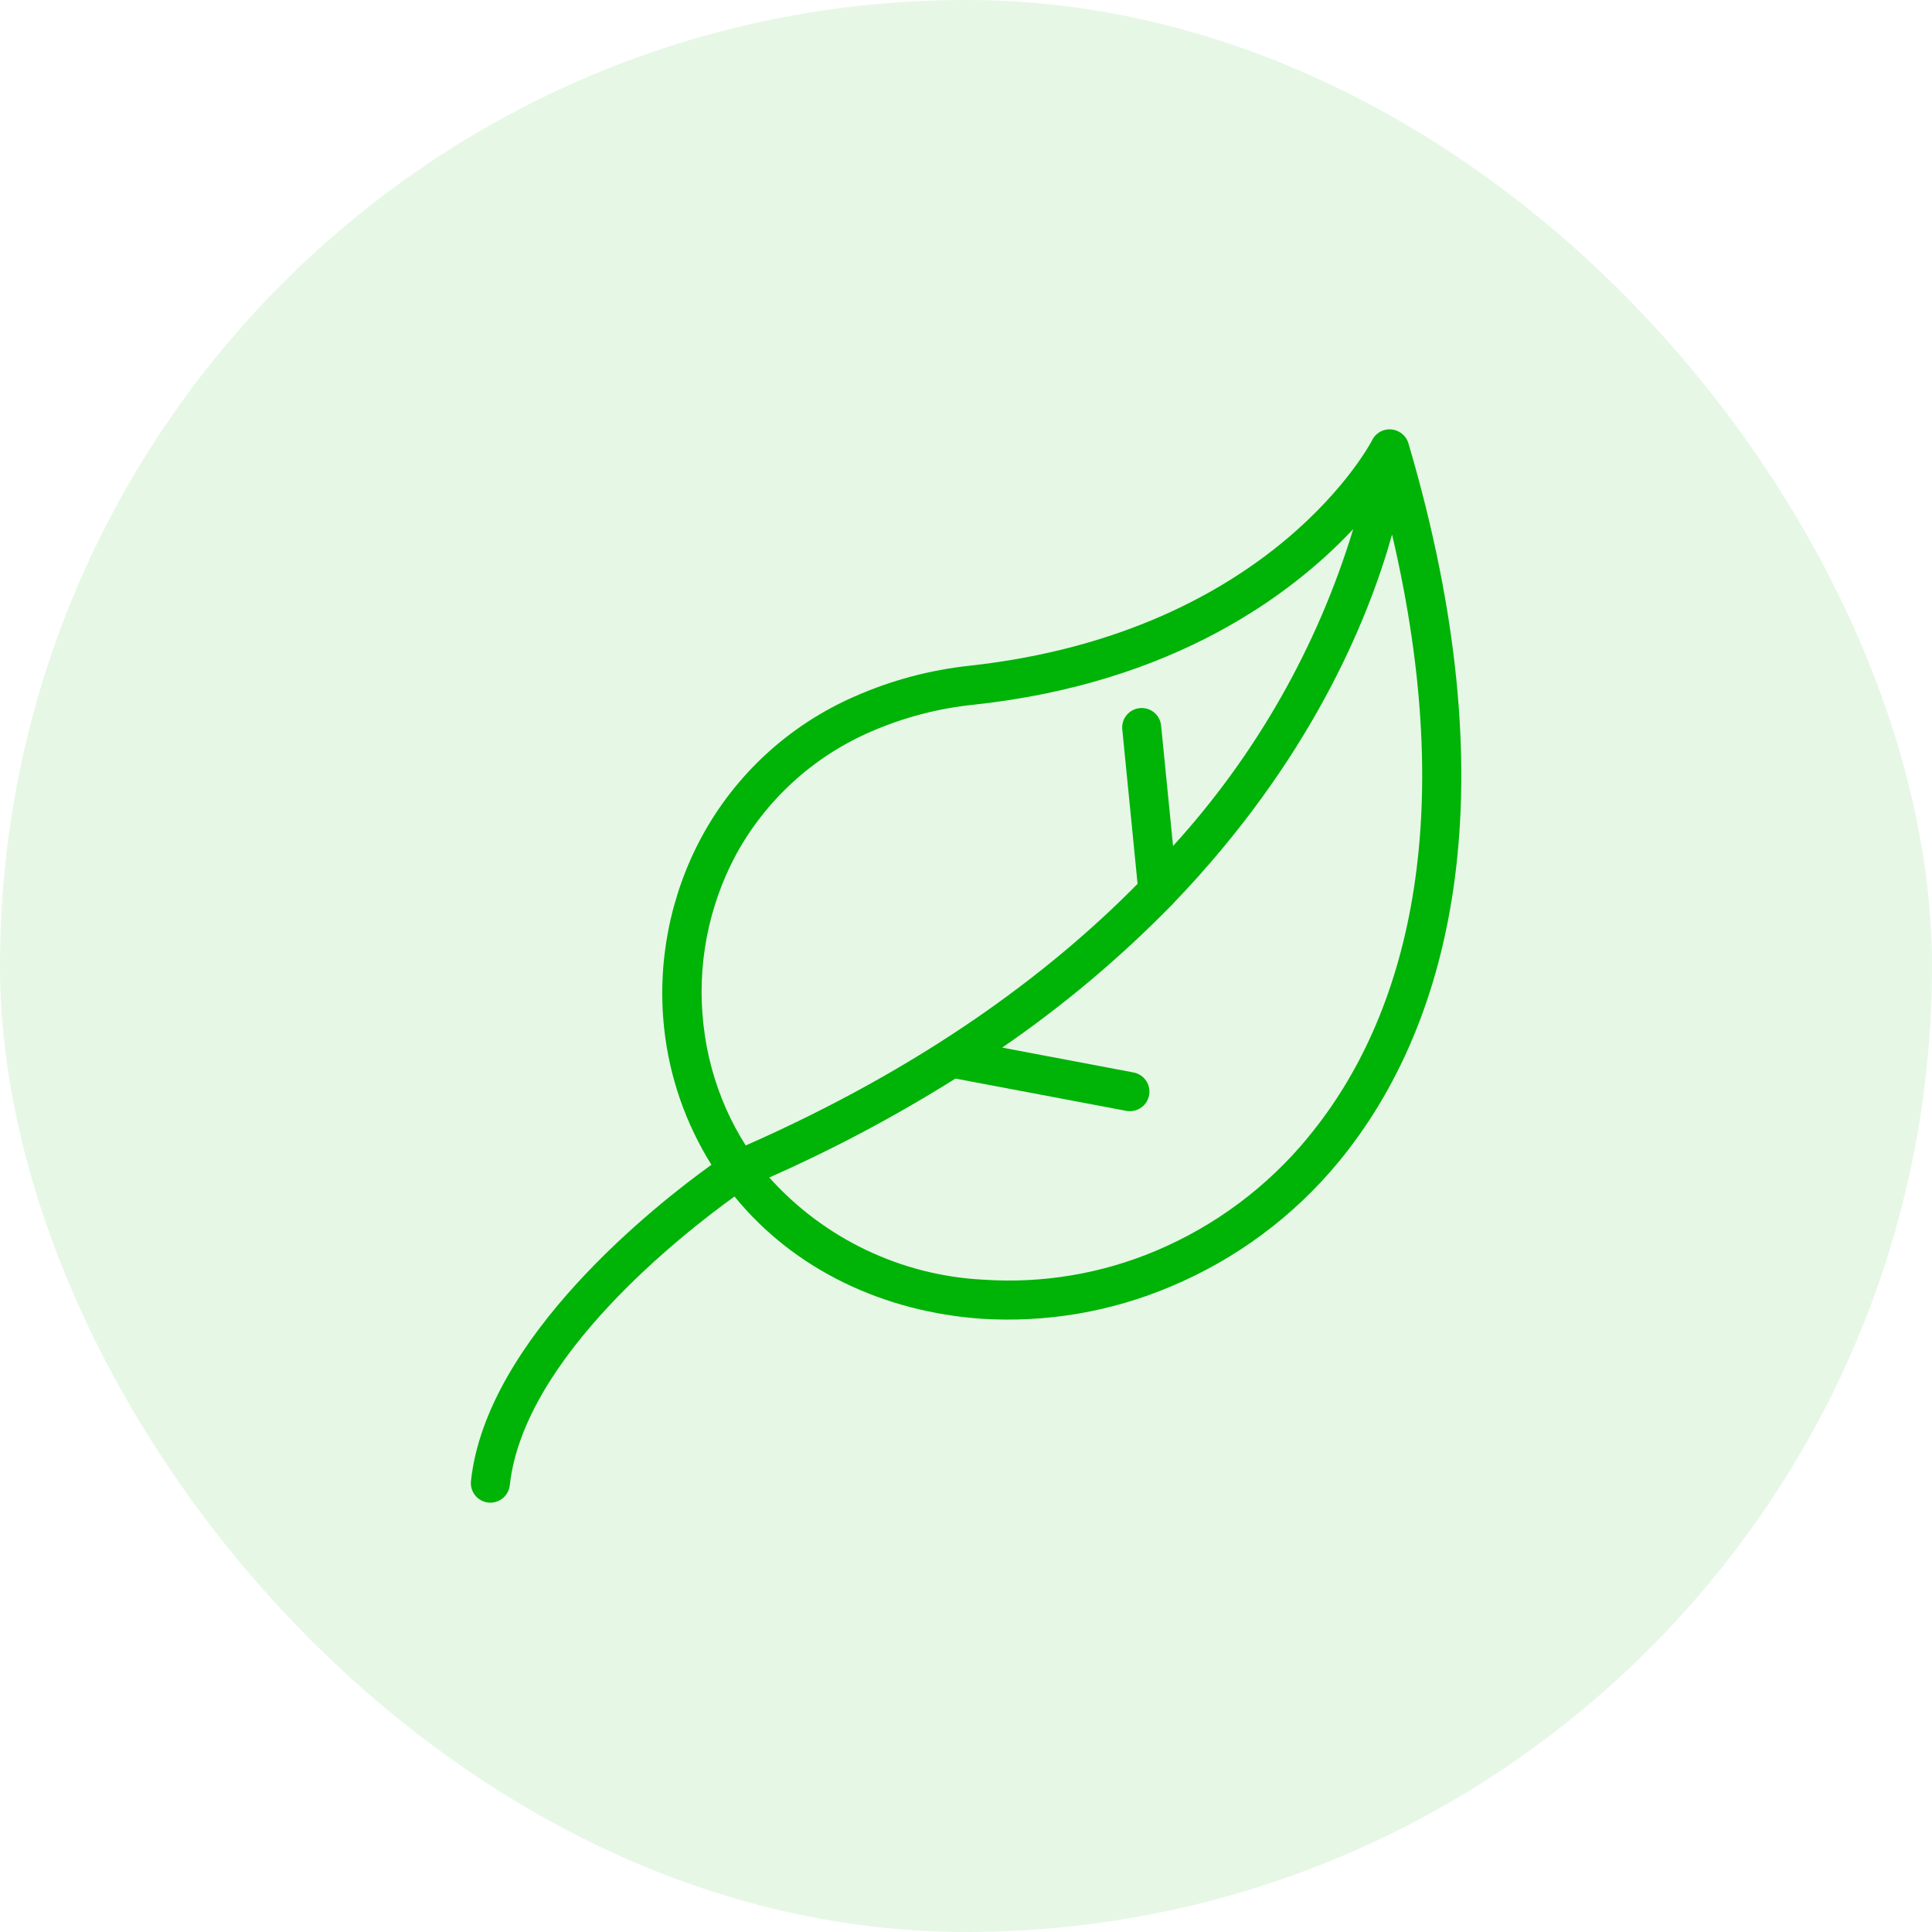<svg width="72" height="72" viewBox="0 0 72 72" fill="none" xmlns="http://www.w3.org/2000/svg">
<rect width="72" height="72" rx="36" fill="#00B307" fill-opacity="0.1"/>
<g clip-path="url(#clip0_480_6236)">
<path d="M52.493 16.539C52.44 16.343 52.307 16.178 52.127 16.085C51.772 15.897 51.331 16.032 51.143 16.387C51.143 16.388 51.142 16.389 51.142 16.39C51.142 16.41 47.455 23.563 36.138 24.809C34.661 24.967 33.218 25.352 31.86 25.951C29.428 27.008 27.42 28.848 26.155 31.177C24.973 33.366 24.484 35.861 24.752 38.334C24.949 40.136 25.551 41.871 26.513 43.408C24.502 44.851 18.126 49.84 17.551 55.196C17.509 55.595 17.799 55.954 18.198 55.996C18.598 56.038 18.956 55.748 18.998 55.349C19.525 50.568 25.508 45.933 27.373 44.59C29.612 47.34 32.965 48.892 36.564 49.145C38.986 49.301 41.41 48.888 43.644 47.939C46.068 46.922 48.21 45.331 49.884 43.303C54.198 38.077 56.252 29.292 52.493 16.539ZM27.791 42.688C27.514 42.251 27.269 41.794 27.059 41.321C26.618 40.323 26.333 39.262 26.215 38.177C25.969 35.999 26.389 33.798 27.421 31.865C28.537 29.815 30.306 28.198 32.447 27.27C33.671 26.737 34.97 26.396 36.298 26.261C43.769 25.456 48.163 22.131 50.43 19.719C49.098 24.105 46.804 28.139 43.716 31.527L43.274 27.073C43.251 26.671 42.908 26.364 42.507 26.387C42.105 26.409 41.798 26.753 41.821 27.154C41.822 27.174 41.824 27.194 41.827 27.213L42.394 32.938C39.012 36.368 34.312 39.813 27.791 42.688ZM48.758 42.37V42.374C47.237 44.226 45.289 45.681 43.081 46.612C41.051 47.47 38.847 47.839 36.648 47.69C33.587 47.535 30.714 46.164 28.668 43.882C31.066 42.821 33.385 41.589 35.607 40.195L41.995 41.402C42.392 41.464 42.765 41.192 42.827 40.795C42.887 40.412 42.636 40.05 42.257 39.97L37.348 39.041C39.614 37.485 41.724 35.712 43.648 33.747C43.683 33.716 43.715 33.683 43.744 33.646C48.818 28.363 50.977 23.137 51.878 19.92C54.362 30.518 52.461 37.892 48.758 42.37Z" fill="#00B307"/>
</g>
<defs>
<clipPath id="clip0_480_6236">
<rect width="40" height="40" fill="white" transform="translate(16 16)"/>
</clipPath>
</defs>
</svg>
